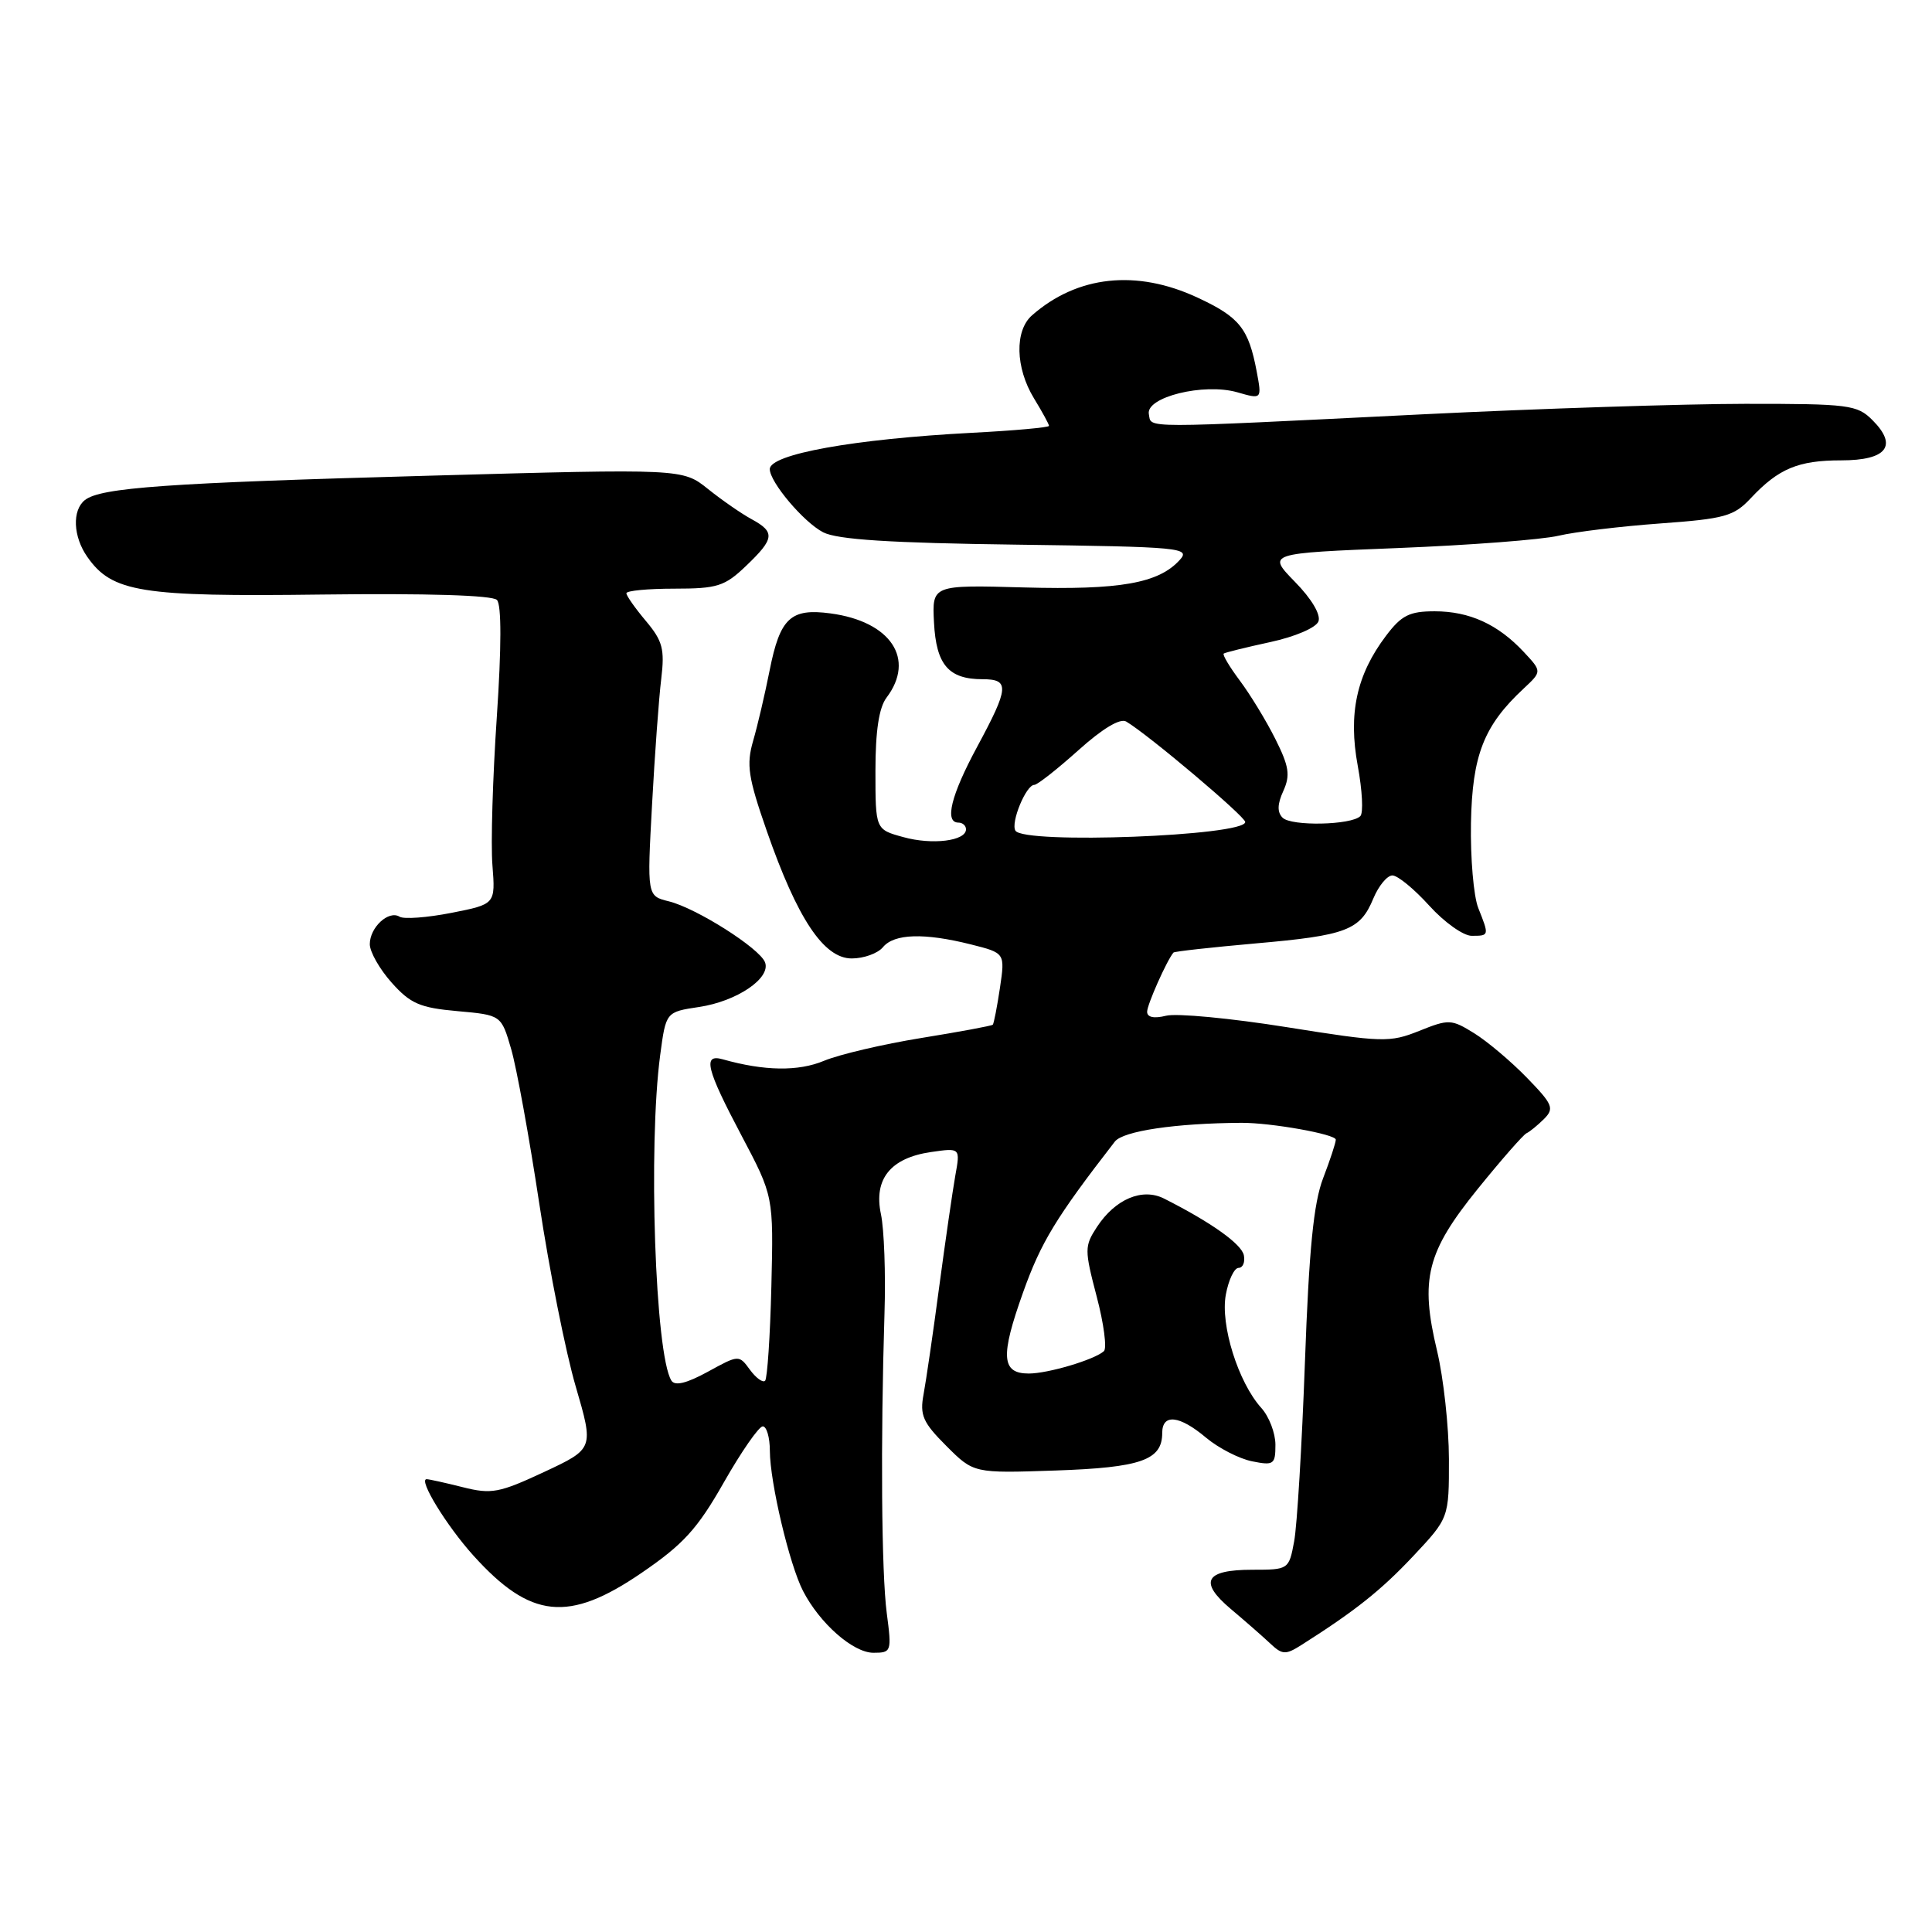 <?xml version="1.0" encoding="UTF-8" standalone="no"?>
<!DOCTYPE svg PUBLIC "-//W3C//DTD SVG 1.1//EN" "http://www.w3.org/Graphics/SVG/1.1/DTD/svg11.dtd" >
<svg xmlns="http://www.w3.org/2000/svg" xmlns:xlink="http://www.w3.org/1999/xlink" version="1.1" viewBox="0 0 256 256">
 <g >
 <path fill="currentColor"
d=" M 117.50 213.75 C 116.80 208.40 116.67 191.13 117.20 174.00 C 117.37 168.78 117.15 162.87 116.73 160.89 C 115.74 156.23 118.00 153.43 123.37 152.65 C 127.25 152.09 127.25 152.09 126.58 155.79 C 126.22 157.83 125.26 164.45 124.45 170.50 C 123.65 176.55 122.71 182.96 122.38 184.74 C 121.86 187.52 122.28 188.48 125.40 191.60 C 129.02 195.22 129.02 195.22 139.87 194.85 C 151.20 194.46 154.00 193.47 154.00 189.88 C 154.00 187.28 156.29 187.53 159.82 190.51 C 161.46 191.88 164.20 193.29 165.90 193.63 C 168.78 194.21 169.00 194.05 169.00 191.44 C 169.00 189.89 168.16 187.70 167.13 186.56 C 164.07 183.17 161.68 175.54 162.43 171.54 C 162.79 169.59 163.55 168.00 164.12 168.00 C 164.68 168.00 165.00 167.25 164.82 166.34 C 164.53 164.85 160.51 161.98 154.25 158.82 C 151.37 157.36 147.78 158.87 145.35 162.58 C 143.69 165.12 143.69 165.59 145.32 171.81 C 146.27 175.41 146.69 178.67 146.27 179.04 C 144.99 180.18 138.86 182.00 136.32 182.00 C 132.69 182.00 132.53 179.74 135.56 171.26 C 137.94 164.59 139.91 161.35 147.72 151.27 C 148.81 149.86 155.80 148.83 164.50 148.78 C 168.42 148.76 177.00 150.29 177.00 151.01 C 177.00 151.42 176.24 153.72 175.32 156.12 C 174.06 159.40 173.45 165.54 172.91 180.50 C 172.51 191.50 171.87 202.19 171.48 204.25 C 170.79 207.97 170.74 208.00 165.95 208.00 C 159.67 208.00 158.80 209.58 163.09 213.20 C 164.97 214.78 167.31 216.83 168.30 217.76 C 169.91 219.28 170.34 219.30 172.43 217.98 C 179.57 213.45 182.98 210.74 187.25 206.20 C 192.00 201.14 192.00 201.14 191.99 193.32 C 191.98 189.02 191.27 182.57 190.42 179.00 C 188.14 169.48 189.04 165.91 195.79 157.56 C 198.93 153.68 201.85 150.35 202.27 150.16 C 202.69 149.97 203.73 149.12 204.59 148.27 C 205.98 146.87 205.76 146.34 202.32 142.80 C 200.22 140.64 197.08 137.99 195.34 136.91 C 192.32 135.04 191.98 135.02 188.05 136.60 C 184.15 138.16 183.19 138.13 170.47 136.10 C 163.07 134.92 155.89 134.24 154.51 134.59 C 152.91 134.99 152.00 134.80 152.00 134.06 C 152.00 133.12 154.60 127.28 155.49 126.22 C 155.61 126.07 160.50 125.53 166.35 125.01 C 178.46 123.95 180.23 123.27 181.98 119.04 C 182.68 117.37 183.81 116.00 184.50 116.00 C 185.20 116.00 187.39 117.80 189.38 120.00 C 191.37 122.20 193.90 124.00 195.00 124.00 C 197.34 124.00 197.34 123.99 195.88 120.32 C 195.26 118.77 194.83 113.70 194.91 109.06 C 195.08 100.07 196.61 96.15 201.89 91.24 C 204.32 88.97 204.32 88.97 201.91 86.39 C 198.48 82.72 194.71 81.00 190.10 81.00 C 186.76 81.00 185.70 81.53 183.65 84.25 C 179.75 89.41 178.63 94.57 179.91 101.48 C 180.51 104.73 180.67 107.73 180.25 108.14 C 179.05 109.34 171.10 109.50 169.95 108.35 C 169.22 107.62 169.25 106.54 170.05 104.80 C 170.99 102.72 170.81 101.54 168.98 97.90 C 167.77 95.48 165.65 92.01 164.28 90.18 C 162.92 88.36 161.96 86.75 162.15 86.60 C 162.34 86.46 165.12 85.77 168.31 85.08 C 171.60 84.37 174.38 83.18 174.70 82.34 C 175.04 81.45 173.80 79.35 171.58 77.09 C 167.90 73.31 167.90 73.31 185.20 72.62 C 194.72 72.24 204.30 71.51 206.50 70.99 C 208.70 70.47 214.78 69.74 220.00 69.36 C 228.55 68.74 229.75 68.41 232.00 66.00 C 235.67 62.09 238.27 61.00 243.97 61.00 C 250.01 61.00 251.51 59.07 248.11 55.67 C 246.09 53.64 245.00 53.50 231.22 53.51 C 223.13 53.52 203.90 54.14 188.50 54.90 C 150.54 56.78 152.60 56.78 152.23 54.88 C 151.78 52.62 159.50 50.71 163.95 51.98 C 167.21 52.92 167.21 52.92 166.52 49.23 C 165.44 43.52 164.25 42.02 158.67 39.43 C 150.60 35.67 142.76 36.51 136.75 41.78 C 134.43 43.81 134.54 48.73 137.00 52.77 C 138.10 54.57 139.00 56.22 139.00 56.43 C 139.00 56.64 134.39 57.06 128.75 57.35 C 113.17 58.17 102.00 60.18 102.00 62.16 C 102.00 63.88 106.48 69.19 109.07 70.53 C 110.94 71.50 117.94 71.95 134.76 72.17 C 156.55 72.46 157.79 72.58 156.32 74.20 C 153.52 77.29 148.41 78.19 135.71 77.84 C 123.50 77.50 123.50 77.50 123.76 82.50 C 124.05 88.09 125.69 90.00 130.19 90.00 C 133.80 90.00 133.72 91.09 129.48 98.95 C 126.00 105.40 125.12 109.00 127.00 109.00 C 127.55 109.00 128.00 109.40 128.00 109.89 C 128.00 111.43 123.53 111.99 119.69 110.92 C 116.00 109.91 116.00 109.91 116.00 102.14 C 116.00 96.87 116.47 93.76 117.47 92.44 C 121.34 87.32 118.04 82.35 110.05 81.28 C 104.76 80.57 103.36 81.88 101.98 88.83 C 101.36 91.95 100.38 96.16 99.79 98.18 C 98.88 101.34 99.13 103.01 101.60 110.10 C 105.65 121.73 109.15 127.00 112.86 127.00 C 114.45 127.00 116.32 126.33 117.00 125.50 C 118.49 123.71 122.47 123.59 128.65 125.14 C 133.18 126.28 133.18 126.28 132.50 130.89 C 132.12 133.43 131.69 135.62 131.55 135.78 C 131.40 135.93 127.14 136.72 122.07 137.54 C 117.01 138.36 111.21 139.72 109.19 140.56 C 105.78 141.99 101.27 141.92 95.75 140.36 C 93.08 139.61 93.59 141.65 98.25 150.46 C 102.50 158.50 102.50 158.50 102.21 170.46 C 102.05 177.04 101.67 182.66 101.38 182.96 C 101.08 183.25 100.18 182.60 99.37 181.50 C 97.92 179.51 97.90 179.51 93.78 181.77 C 90.96 183.31 89.42 183.68 88.96 182.93 C 86.81 179.46 85.87 151.88 87.48 139.79 C 88.24 134.09 88.24 134.09 92.63 133.43 C 97.65 132.68 102.17 129.61 101.37 127.51 C 100.65 125.64 92.27 120.33 88.62 119.43 C 85.74 118.72 85.74 118.72 86.40 106.61 C 86.76 99.95 87.31 92.44 87.62 89.93 C 88.09 86.01 87.80 84.92 85.59 82.29 C 84.16 80.59 83.00 78.94 83.00 78.61 C 83.00 78.27 85.86 78.00 89.35 78.00 C 95.05 78.00 96.03 77.69 98.85 74.99 C 102.63 71.38 102.74 70.51 99.60 68.80 C 98.28 68.09 95.68 66.29 93.82 64.80 C 90.45 62.10 90.45 62.10 56.97 63.03 C 22.09 63.99 13.35 64.61 11.25 66.26 C 9.54 67.61 9.68 71.10 11.57 73.79 C 14.85 78.48 18.64 79.09 42.65 78.78 C 56.56 78.61 65.26 78.87 65.85 79.50 C 66.46 80.14 66.45 85.79 65.83 95.00 C 65.29 102.97 65.02 111.82 65.25 114.65 C 65.65 119.81 65.65 119.81 59.81 120.96 C 56.60 121.59 53.51 121.82 52.95 121.47 C 51.50 120.57 49.00 122.88 49.00 125.11 C 49.00 126.13 50.31 128.43 51.90 130.21 C 54.38 132.99 55.65 133.54 60.61 133.98 C 66.42 134.50 66.42 134.50 67.73 139.00 C 68.45 141.47 70.13 150.70 71.46 159.50 C 72.79 168.30 74.96 179.20 76.29 183.73 C 78.69 191.96 78.69 191.96 72.11 195.04 C 66.15 197.82 65.12 198.02 61.32 197.06 C 59.01 196.48 56.85 196.00 56.53 196.00 C 55.39 196.00 59.18 202.19 62.73 206.12 C 70.30 214.51 75.34 215.03 84.99 208.43 C 90.54 204.64 92.40 202.61 95.91 196.43 C 98.23 192.35 100.56 189.00 101.07 189.00 C 101.58 189.00 102.01 190.46 102.01 192.25 C 102.03 196.46 104.61 207.34 106.41 210.82 C 108.63 215.12 113.05 219.00 115.73 219.00 C 118.12 219.00 118.17 218.85 117.50 213.75 Z  M 134.55 110.07 C 133.89 109.01 135.96 104.00 137.05 104.00 C 137.45 104.00 140.07 101.94 142.87 99.43 C 146.07 96.55 148.43 95.13 149.23 95.61 C 152.13 97.32 165.00 108.19 165.00 108.92 C 165.00 110.77 135.67 111.89 134.55 110.07 Z "/>
</g>
</svg>